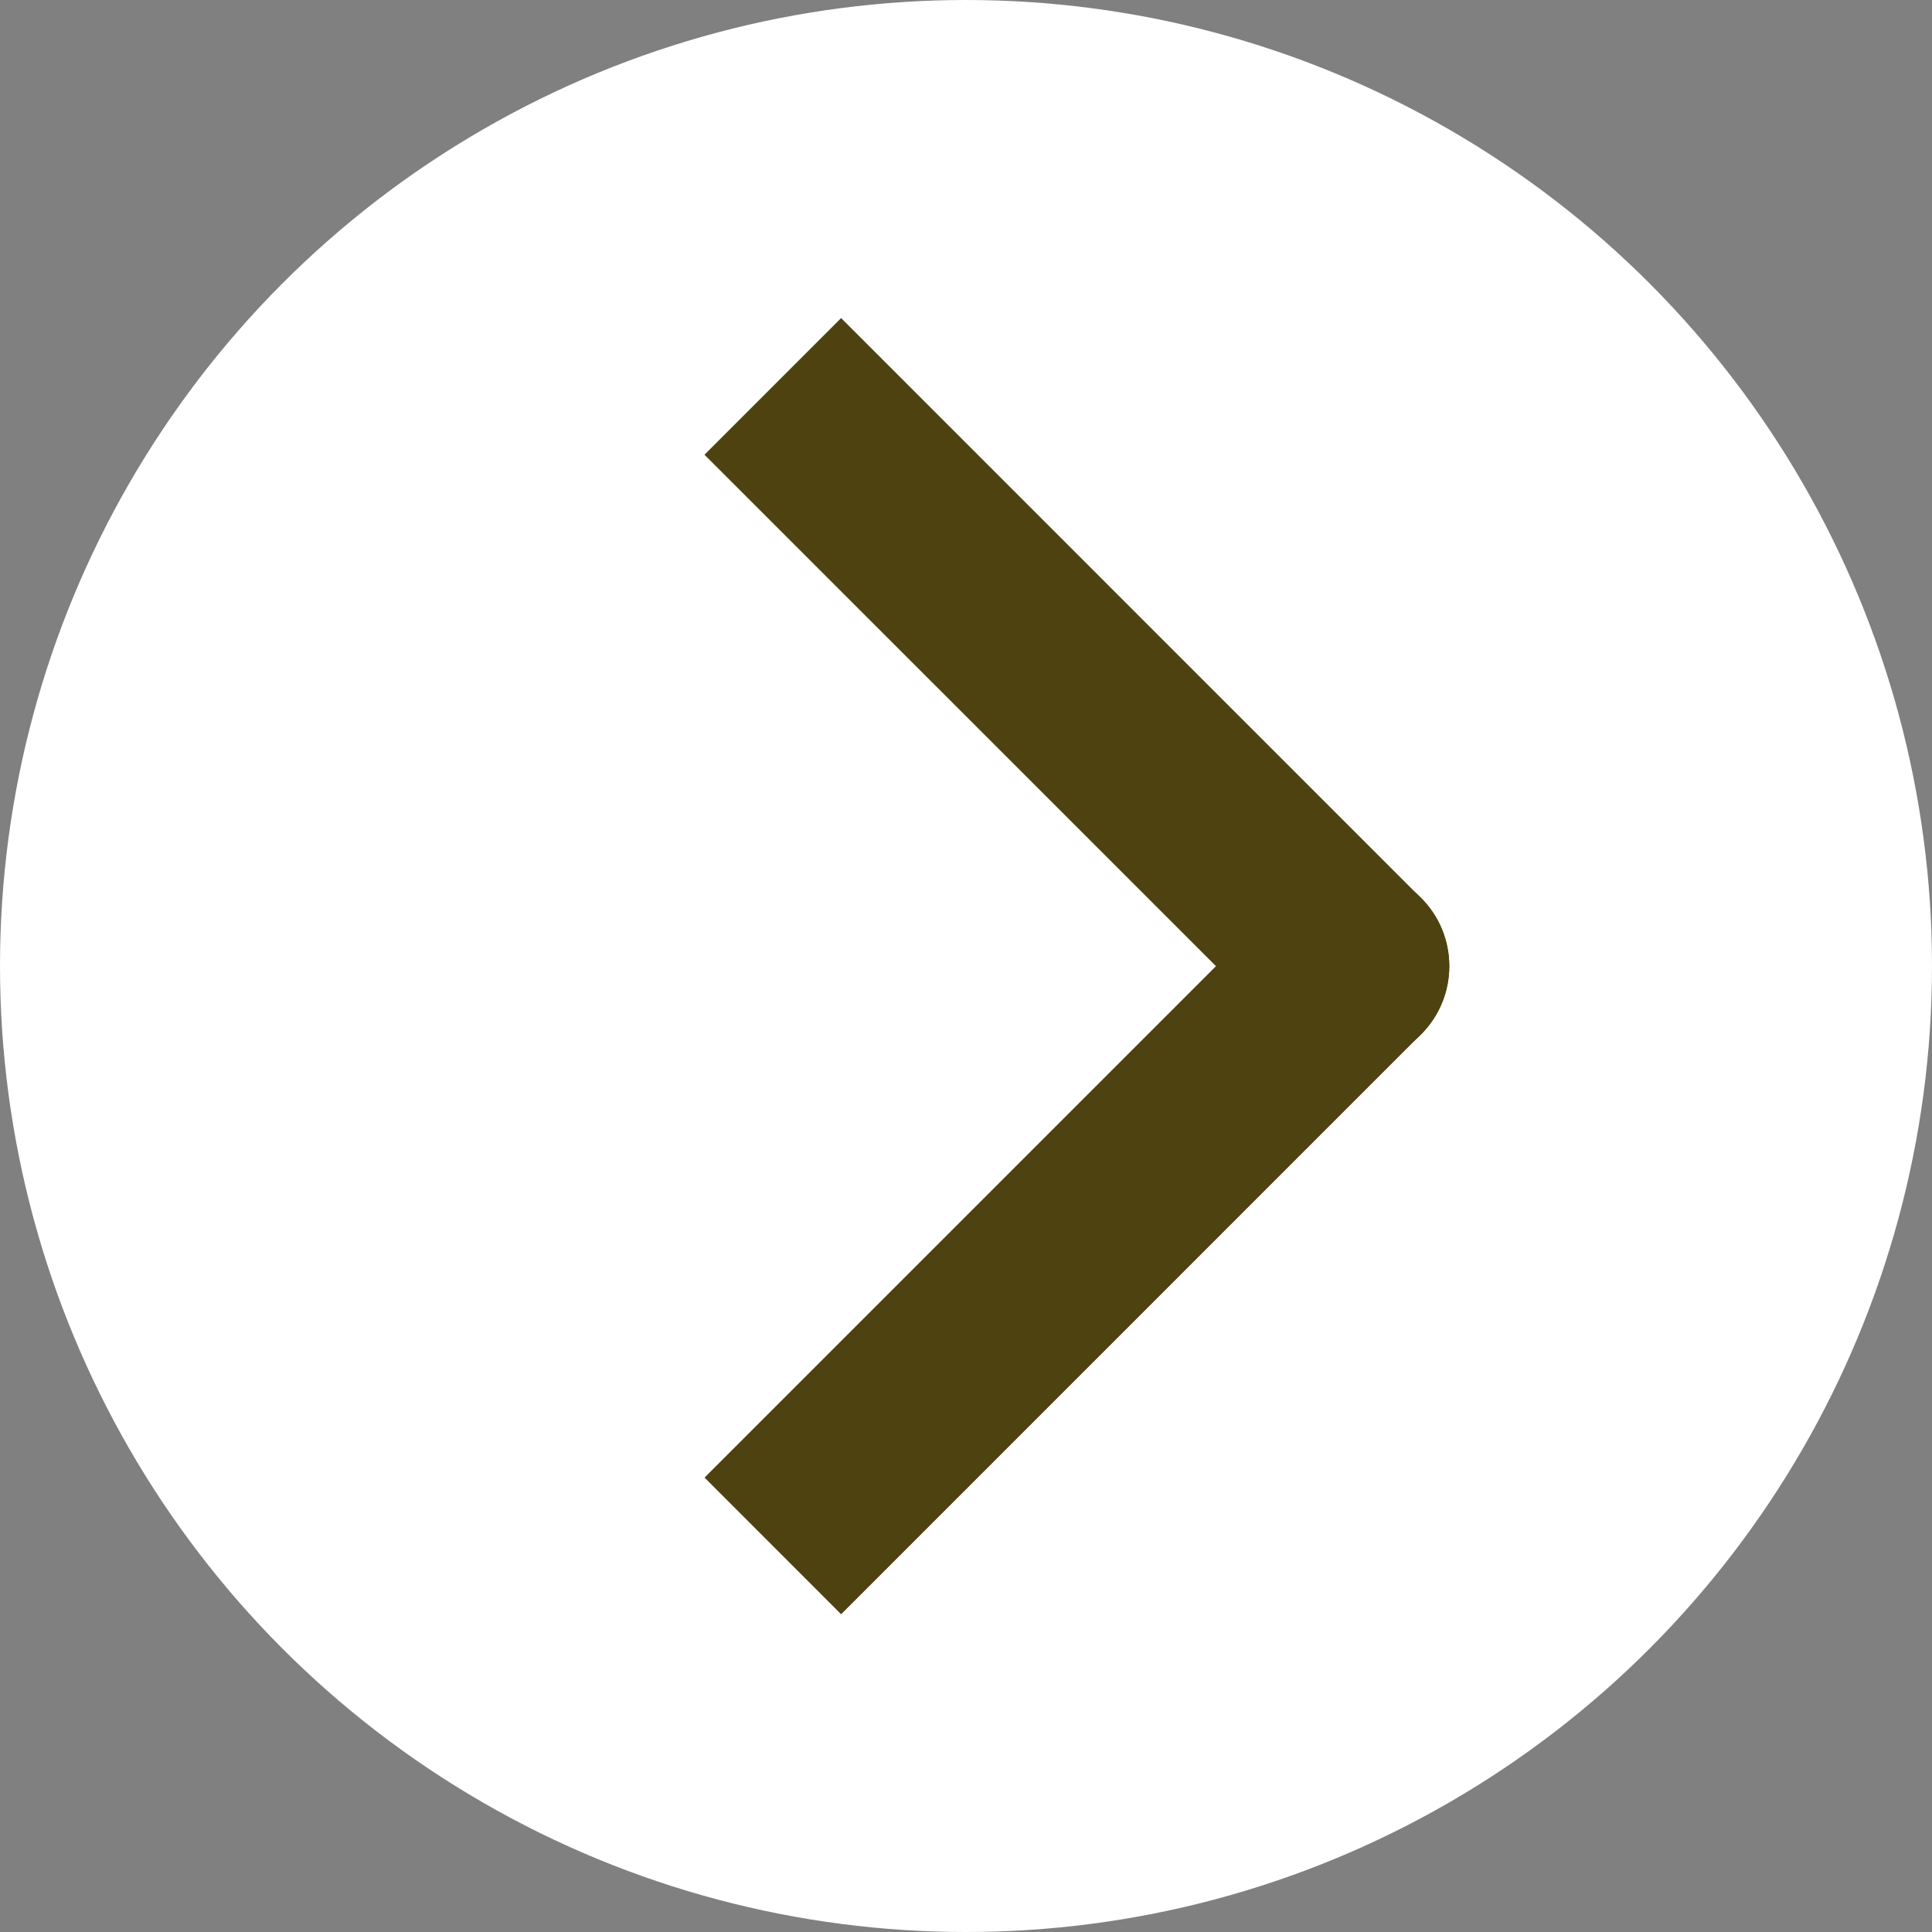 <svg width="30" height="30" viewBox="0 0 30 30" fill="none" xmlns="http://www.w3.org/2000/svg">
<rect x="0" y="0" width="30" height="30" fill="#808080" stroke="none"/>
<circle cx="15" cy="15" r="15" fill="white"/>
<path d="M22.065 16.061C22.651 15.475 22.651 14.525 22.065 13.94C21.48 13.354 20.53 13.354 19.944 13.94L22.065 16.061ZM13.061 25.066L22.065 16.061L19.944 13.94L10.94 22.944L13.061 25.066Z" fill="#4E4310"/>
<path d="M19.944 16.065C20.53 16.651 21.479 16.651 22.065 16.065C22.651 15.479 22.651 14.53 22.065 13.944L19.944 16.065ZM10.939 7.061L19.944 16.065L22.065 13.944L13.061 4.939L10.939 7.061Z" fill="#4E4310"/>
</svg>
